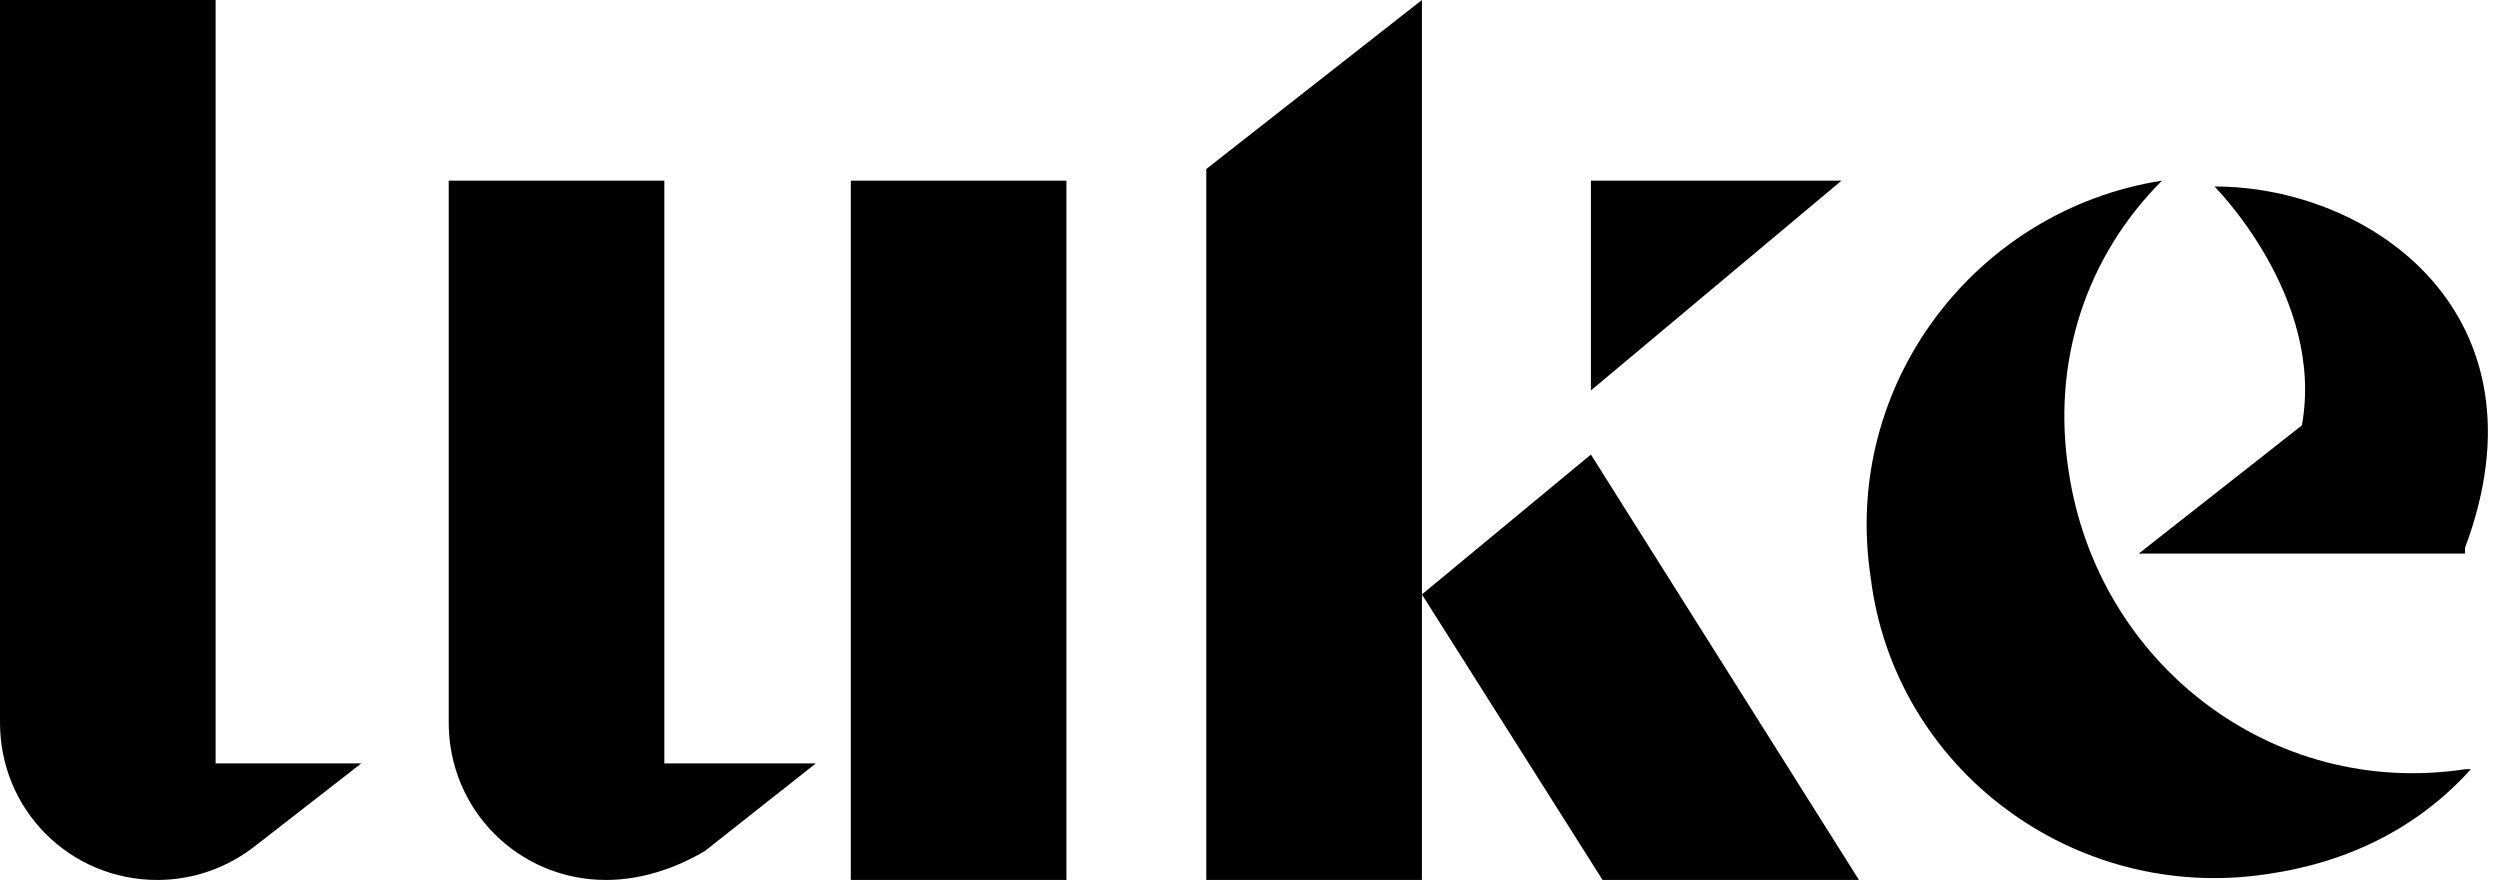 <?xml version="1.0" encoding="utf-8"?>
<!-- Generator: Adobe Illustrator 23.0.3, SVG Export Plug-In . SVG Version: 6.00 Build 0)  -->
<svg version="1.1" id="Layer_1" xmlns="http://www.w3.org/2000/svg" xmlns:xlink="http://www.w3.org/1999/xlink" x="0px" y="0px"
	 viewBox="0 0 42.9 15.1" style="enable-background:new 0 0 42.9 15.1;" xml:space="preserve">
<style type="text/css">
	.st0{enable-background:new    ;}
</style>
<title>Asset 1</title>
<g class="st0">
	<path d="M6.2,13.1l-1.8,1.4c-0.5,0.4-1.1,0.6-1.7,0.6c-1.5,0-2.7-1.2-2.7-2.7v-0.7v-9V0h3.7v2.6v9v1.5H6.2z"/>
	<path d="M10.4,15.1c-1.5,0-2.7-1.2-2.7-2.7V3.1h3.7v10l2.6,0l-1.9,1.5C11.6,14.9,11,15.1,10.4,15.1z M14.6,3.1h3.7v12h-3.7V3.1z"/>
	<path d="M20.7,2.9L24.4,0v15.1h-3.7V2.9z M31.9,15.1h-4.4l-3.1-4.9l2.9-2.4L31.9,15.1z M31.6,3.1l-4.3,3.6V3.1H31.6z"/>
	<path d="M35.5,8.1c0.5,3.3,3.5,5.6,6.8,5.1c0,0,0.1,0,0.1,0c-0.9,1-2.1,1.6-3.5,1.8c-3.3,0.5-6.4-1.8-6.8-5.1
		c-0.5-3.3,1.8-6.3,5-6.8C35.8,4.4,35.2,6.2,35.5,8.1z M42.3,9.4c1.5-4-1.6-6.2-4.3-6.2c0,0,1.9,1.9,1.5,4.1l-2.8,2.2H42.3z"/>
</g>
</svg>

